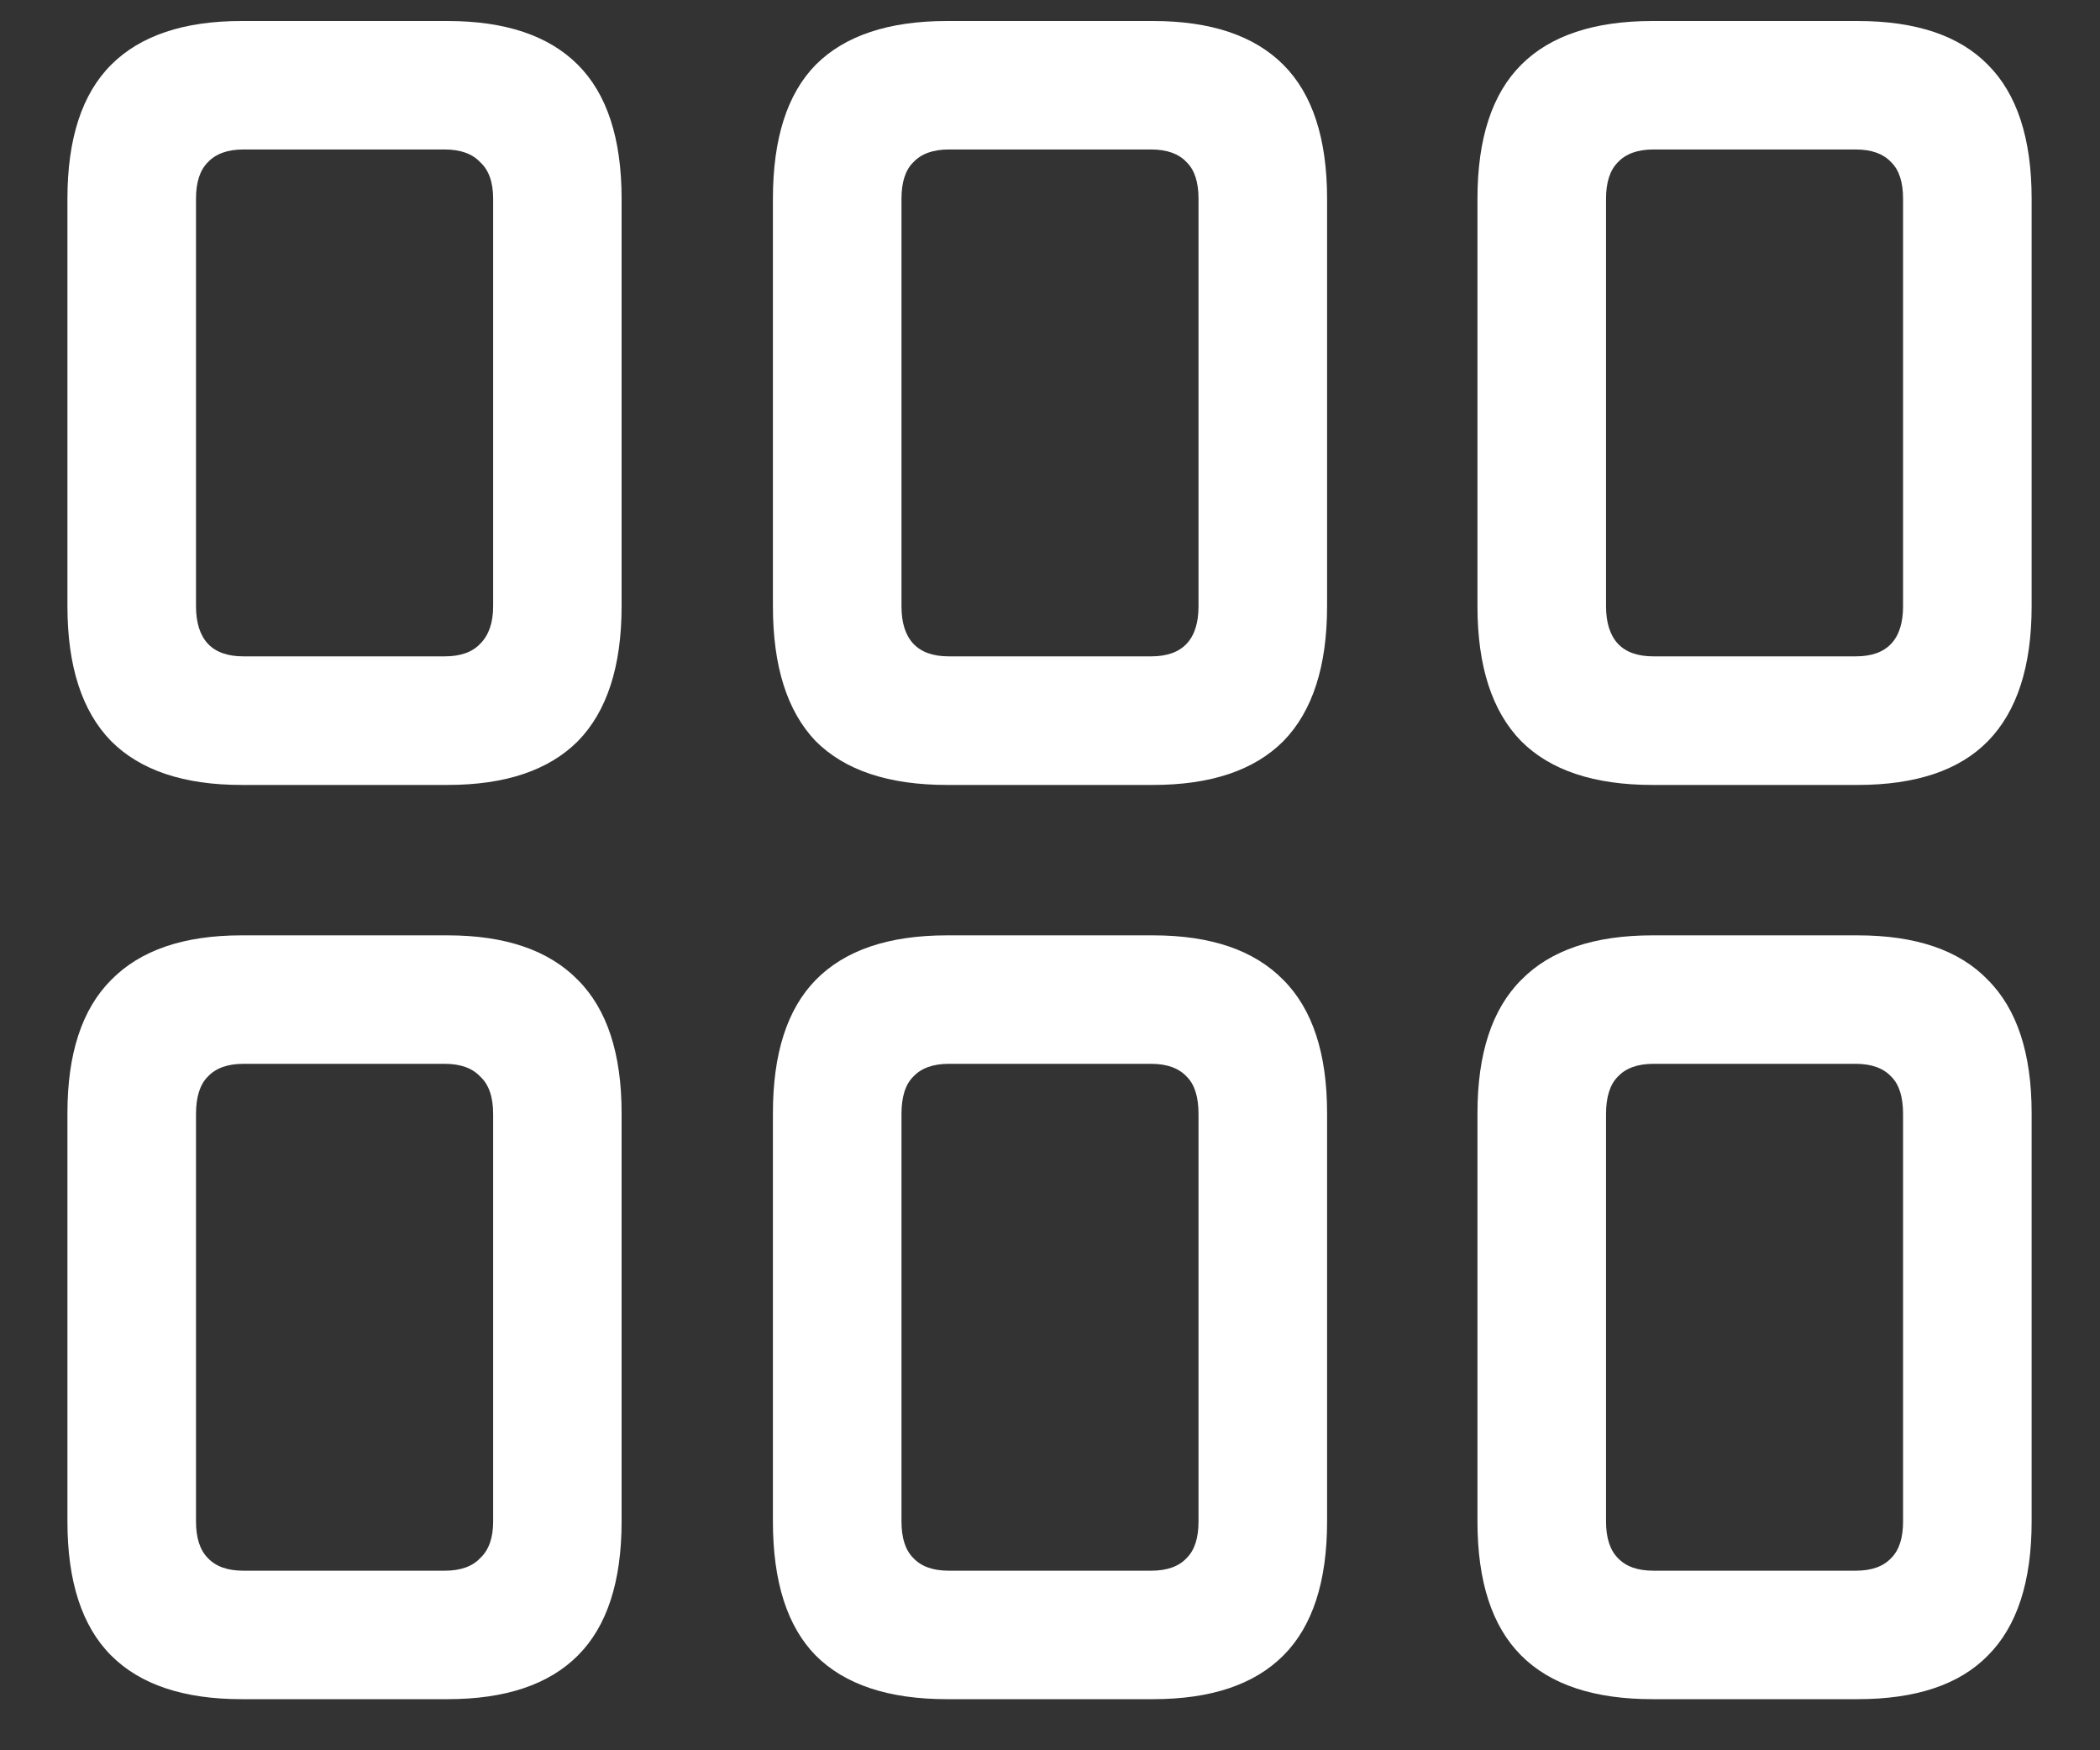 <svg width="18" height="15" viewBox="0 0 18 15" fill="none" xmlns="http://www.w3.org/2000/svg">
<rect x="0" y="0" width="18" height="15" fill="#333333" stroke="none"/>
<path d="M2.07 6.727H3.836C4.331 6.727 4.703 6.602 4.953 6.352C5.203 6.096 5.328 5.711 5.328 5.195V1.703C5.328 1.188 5.203 0.805 4.953 0.555C4.703 0.305 4.331 0.18 3.836 0.18H2.07C1.576 0.18 1.203 0.305 0.953 0.555C0.703 0.805 0.578 1.188 0.578 1.703V5.195C0.578 5.711 0.703 6.096 0.953 6.352C1.203 6.602 1.576 6.727 2.07 6.727ZM2.086 5.625C1.951 5.625 1.849 5.589 1.781 5.516C1.714 5.443 1.68 5.336 1.68 5.195V1.703C1.68 1.562 1.714 1.458 1.781 1.391C1.849 1.318 1.951 1.281 2.086 1.281H3.812C3.948 1.281 4.049 1.318 4.117 1.391C4.19 1.458 4.227 1.562 4.227 1.703V5.195C4.227 5.336 4.19 5.443 4.117 5.516C4.049 5.589 3.948 5.625 3.812 5.625H2.086ZM8.117 6.727H9.883C10.378 6.727 10.75 6.602 11 6.352C11.25 6.096 11.375 5.711 11.375 5.195V1.703C11.375 1.188 11.25 0.805 11 0.555C10.75 0.305 10.378 0.18 9.883 0.18H8.117C7.617 0.18 7.242 0.305 6.992 0.555C6.747 0.805 6.625 1.188 6.625 1.703V5.195C6.625 5.711 6.747 6.096 6.992 6.352C7.242 6.602 7.617 6.727 8.117 6.727ZM8.133 5.625C7.997 5.625 7.896 5.589 7.828 5.516C7.76 5.443 7.727 5.336 7.727 5.195V1.703C7.727 1.562 7.76 1.458 7.828 1.391C7.896 1.318 7.997 1.281 8.133 1.281H9.867C10.003 1.281 10.104 1.318 10.172 1.391C10.24 1.458 10.273 1.562 10.273 1.703V5.195C10.273 5.336 10.24 5.443 10.172 5.516C10.104 5.589 10.003 5.625 9.867 5.625H8.133ZM14.164 6.727H15.922C16.422 6.727 16.794 6.602 17.039 6.352C17.289 6.096 17.414 5.711 17.414 5.195V1.703C17.414 1.188 17.289 0.805 17.039 0.555C16.794 0.305 16.422 0.18 15.922 0.18H14.164C13.664 0.18 13.289 0.305 13.039 0.555C12.789 0.805 12.664 1.188 12.664 1.703V5.195C12.664 5.711 12.789 6.096 13.039 6.352C13.289 6.602 13.664 6.727 14.164 6.727ZM14.172 5.625C14.037 5.625 13.935 5.589 13.867 5.516C13.8 5.443 13.766 5.336 13.766 5.195V1.703C13.766 1.562 13.8 1.458 13.867 1.391C13.935 1.318 14.037 1.281 14.172 1.281H15.906C16.042 1.281 16.143 1.318 16.211 1.391C16.279 1.458 16.312 1.562 16.312 1.703V5.195C16.312 5.336 16.279 5.443 16.211 5.516C16.143 5.589 16.042 5.625 15.906 5.625H14.172ZM2.07 14.562H3.836C4.331 14.562 4.703 14.438 4.953 14.188C5.203 13.938 5.328 13.555 5.328 13.039V9.539C5.328 9.029 5.203 8.648 4.953 8.398C4.703 8.143 4.331 8.016 3.836 8.016H2.07C1.576 8.016 1.203 8.143 0.953 8.398C0.703 8.648 0.578 9.029 0.578 9.539V13.039C0.578 13.555 0.703 13.938 0.953 14.188C1.203 14.438 1.576 14.562 2.07 14.562ZM2.086 13.461C1.951 13.461 1.849 13.425 1.781 13.352C1.714 13.284 1.68 13.18 1.68 13.039V9.547C1.68 9.401 1.714 9.294 1.781 9.227C1.849 9.154 1.951 9.117 2.086 9.117H3.812C3.948 9.117 4.049 9.154 4.117 9.227C4.19 9.294 4.227 9.401 4.227 9.547V13.039C4.227 13.18 4.19 13.284 4.117 13.352C4.049 13.425 3.948 13.461 3.812 13.461H2.086ZM8.117 14.562H9.883C10.378 14.562 10.75 14.438 11 14.188C11.25 13.938 11.375 13.555 11.375 13.039V9.539C11.375 9.029 11.25 8.648 11 8.398C10.75 8.143 10.378 8.016 9.883 8.016H8.117C7.617 8.016 7.242 8.143 6.992 8.398C6.747 8.648 6.625 9.029 6.625 9.539V13.039C6.625 13.555 6.747 13.938 6.992 14.188C7.242 14.438 7.617 14.562 8.117 14.562ZM8.133 13.461C7.997 13.461 7.896 13.425 7.828 13.352C7.76 13.284 7.727 13.18 7.727 13.039V9.547C7.727 9.401 7.76 9.294 7.828 9.227C7.896 9.154 7.997 9.117 8.133 9.117H9.867C10.003 9.117 10.104 9.154 10.172 9.227C10.24 9.294 10.273 9.401 10.273 9.547V13.039C10.273 13.18 10.24 13.284 10.172 13.352C10.104 13.425 10.003 13.461 9.867 13.461H8.133ZM14.164 14.562H15.922C16.422 14.562 16.794 14.438 17.039 14.188C17.289 13.938 17.414 13.555 17.414 13.039V9.539C17.414 9.029 17.289 8.648 17.039 8.398C16.794 8.143 16.422 8.016 15.922 8.016H14.164C13.664 8.016 13.289 8.143 13.039 8.398C12.789 8.648 12.664 9.029 12.664 9.539V13.039C12.664 13.555 12.789 13.938 13.039 14.188C13.289 14.438 13.664 14.562 14.164 14.562ZM14.172 13.461C14.037 13.461 13.935 13.425 13.867 13.352C13.8 13.284 13.766 13.18 13.766 13.039V9.547C13.766 9.401 13.8 9.294 13.867 9.227C13.935 9.154 14.037 9.117 14.172 9.117H15.906C16.042 9.117 16.143 9.154 16.211 9.227C16.279 9.294 16.312 9.401 16.312 9.547V13.039C16.312 13.18 16.279 13.284 16.211 13.352C16.143 13.425 16.042 13.461 15.906 13.461H14.172Z" fill="white"/>
</svg>

